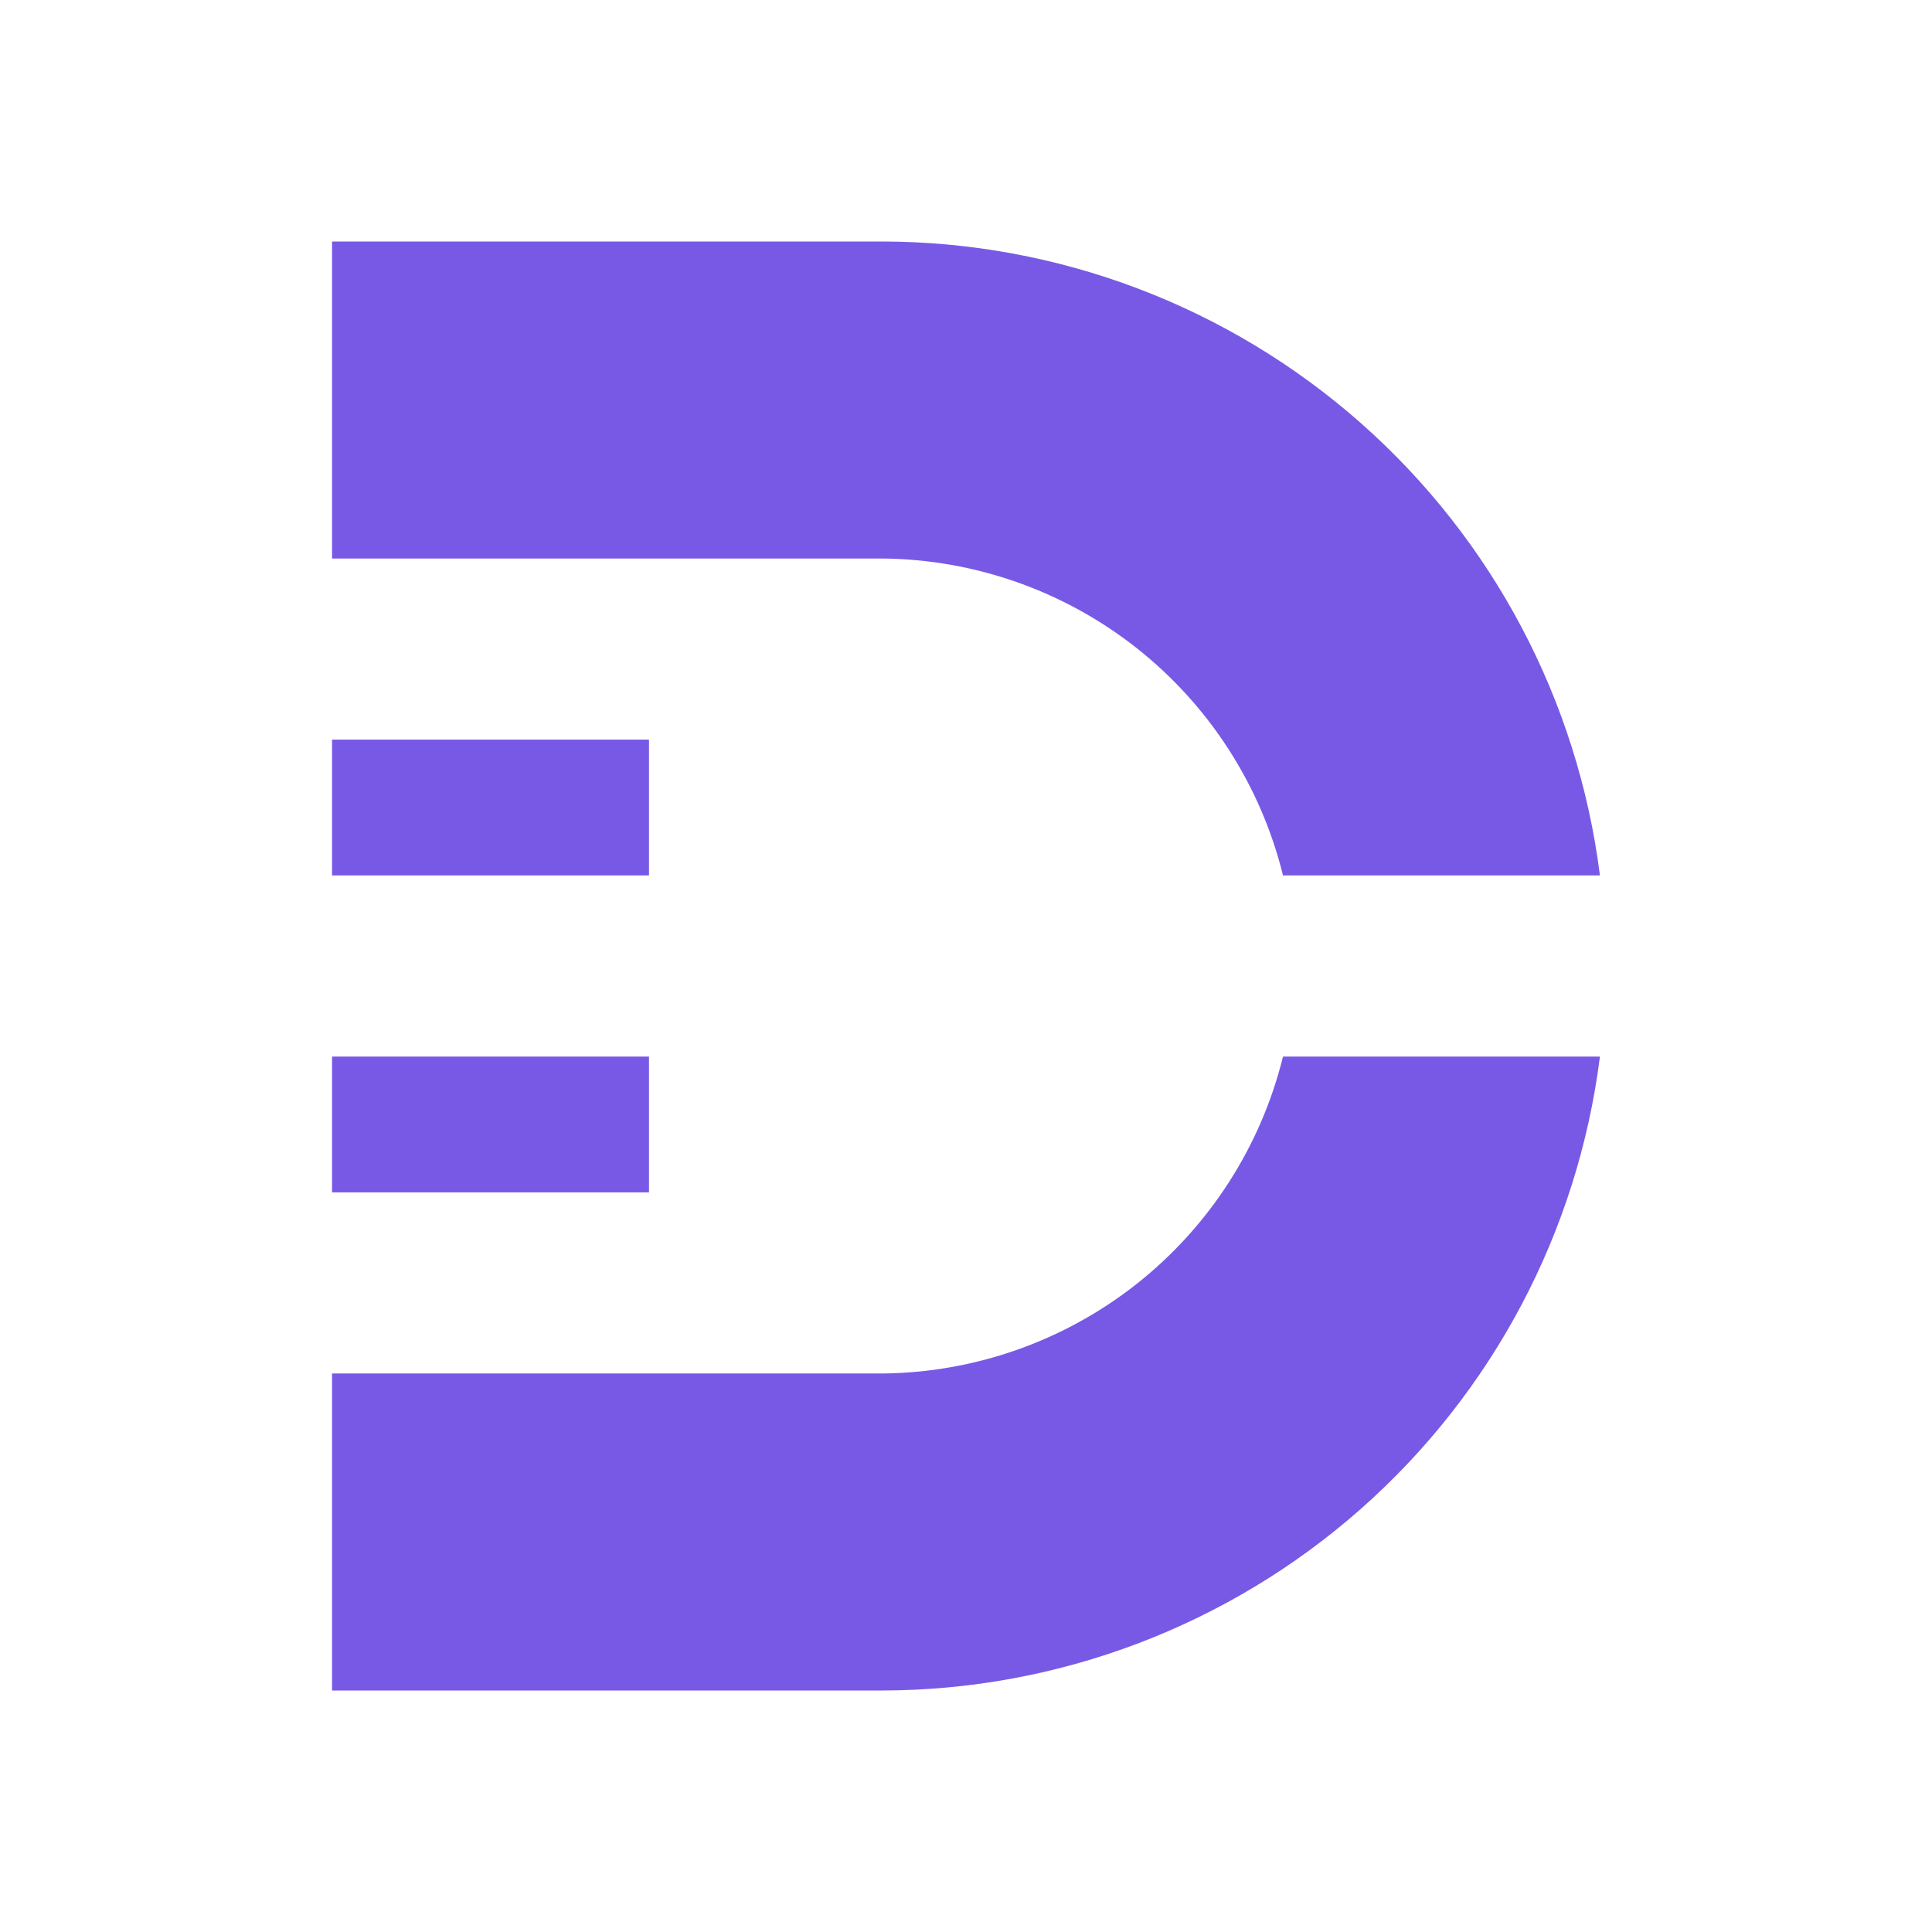 <svg width="24" height="24" viewBox="0 0 24 24" fill="none" xmlns="http://www.w3.org/2000/svg">
<path d="M15.938 13.125C15.663 14.241 15.024 15.234 14.123 15.947C13.222 16.659 12.108 17.052 10.959 17.062H4.125V21H10.959C13.149 20.997 15.262 20.195 16.904 18.745C18.545 17.296 19.601 15.298 19.875 13.125H15.938ZM4.125 3H10.959C13.149 3.003 15.262 3.805 16.904 5.255C18.545 6.704 19.601 8.702 19.875 10.875H15.938C15.663 9.759 15.024 8.766 14.123 8.053C13.222 7.341 12.108 6.948 10.959 6.938H4.125V3ZM4.125 9.188H8.062V10.875H4.125V9.188ZM4.125 13.125H8.062V14.812H4.125V13.125Z" fill="#7859E5"/>
</svg>
